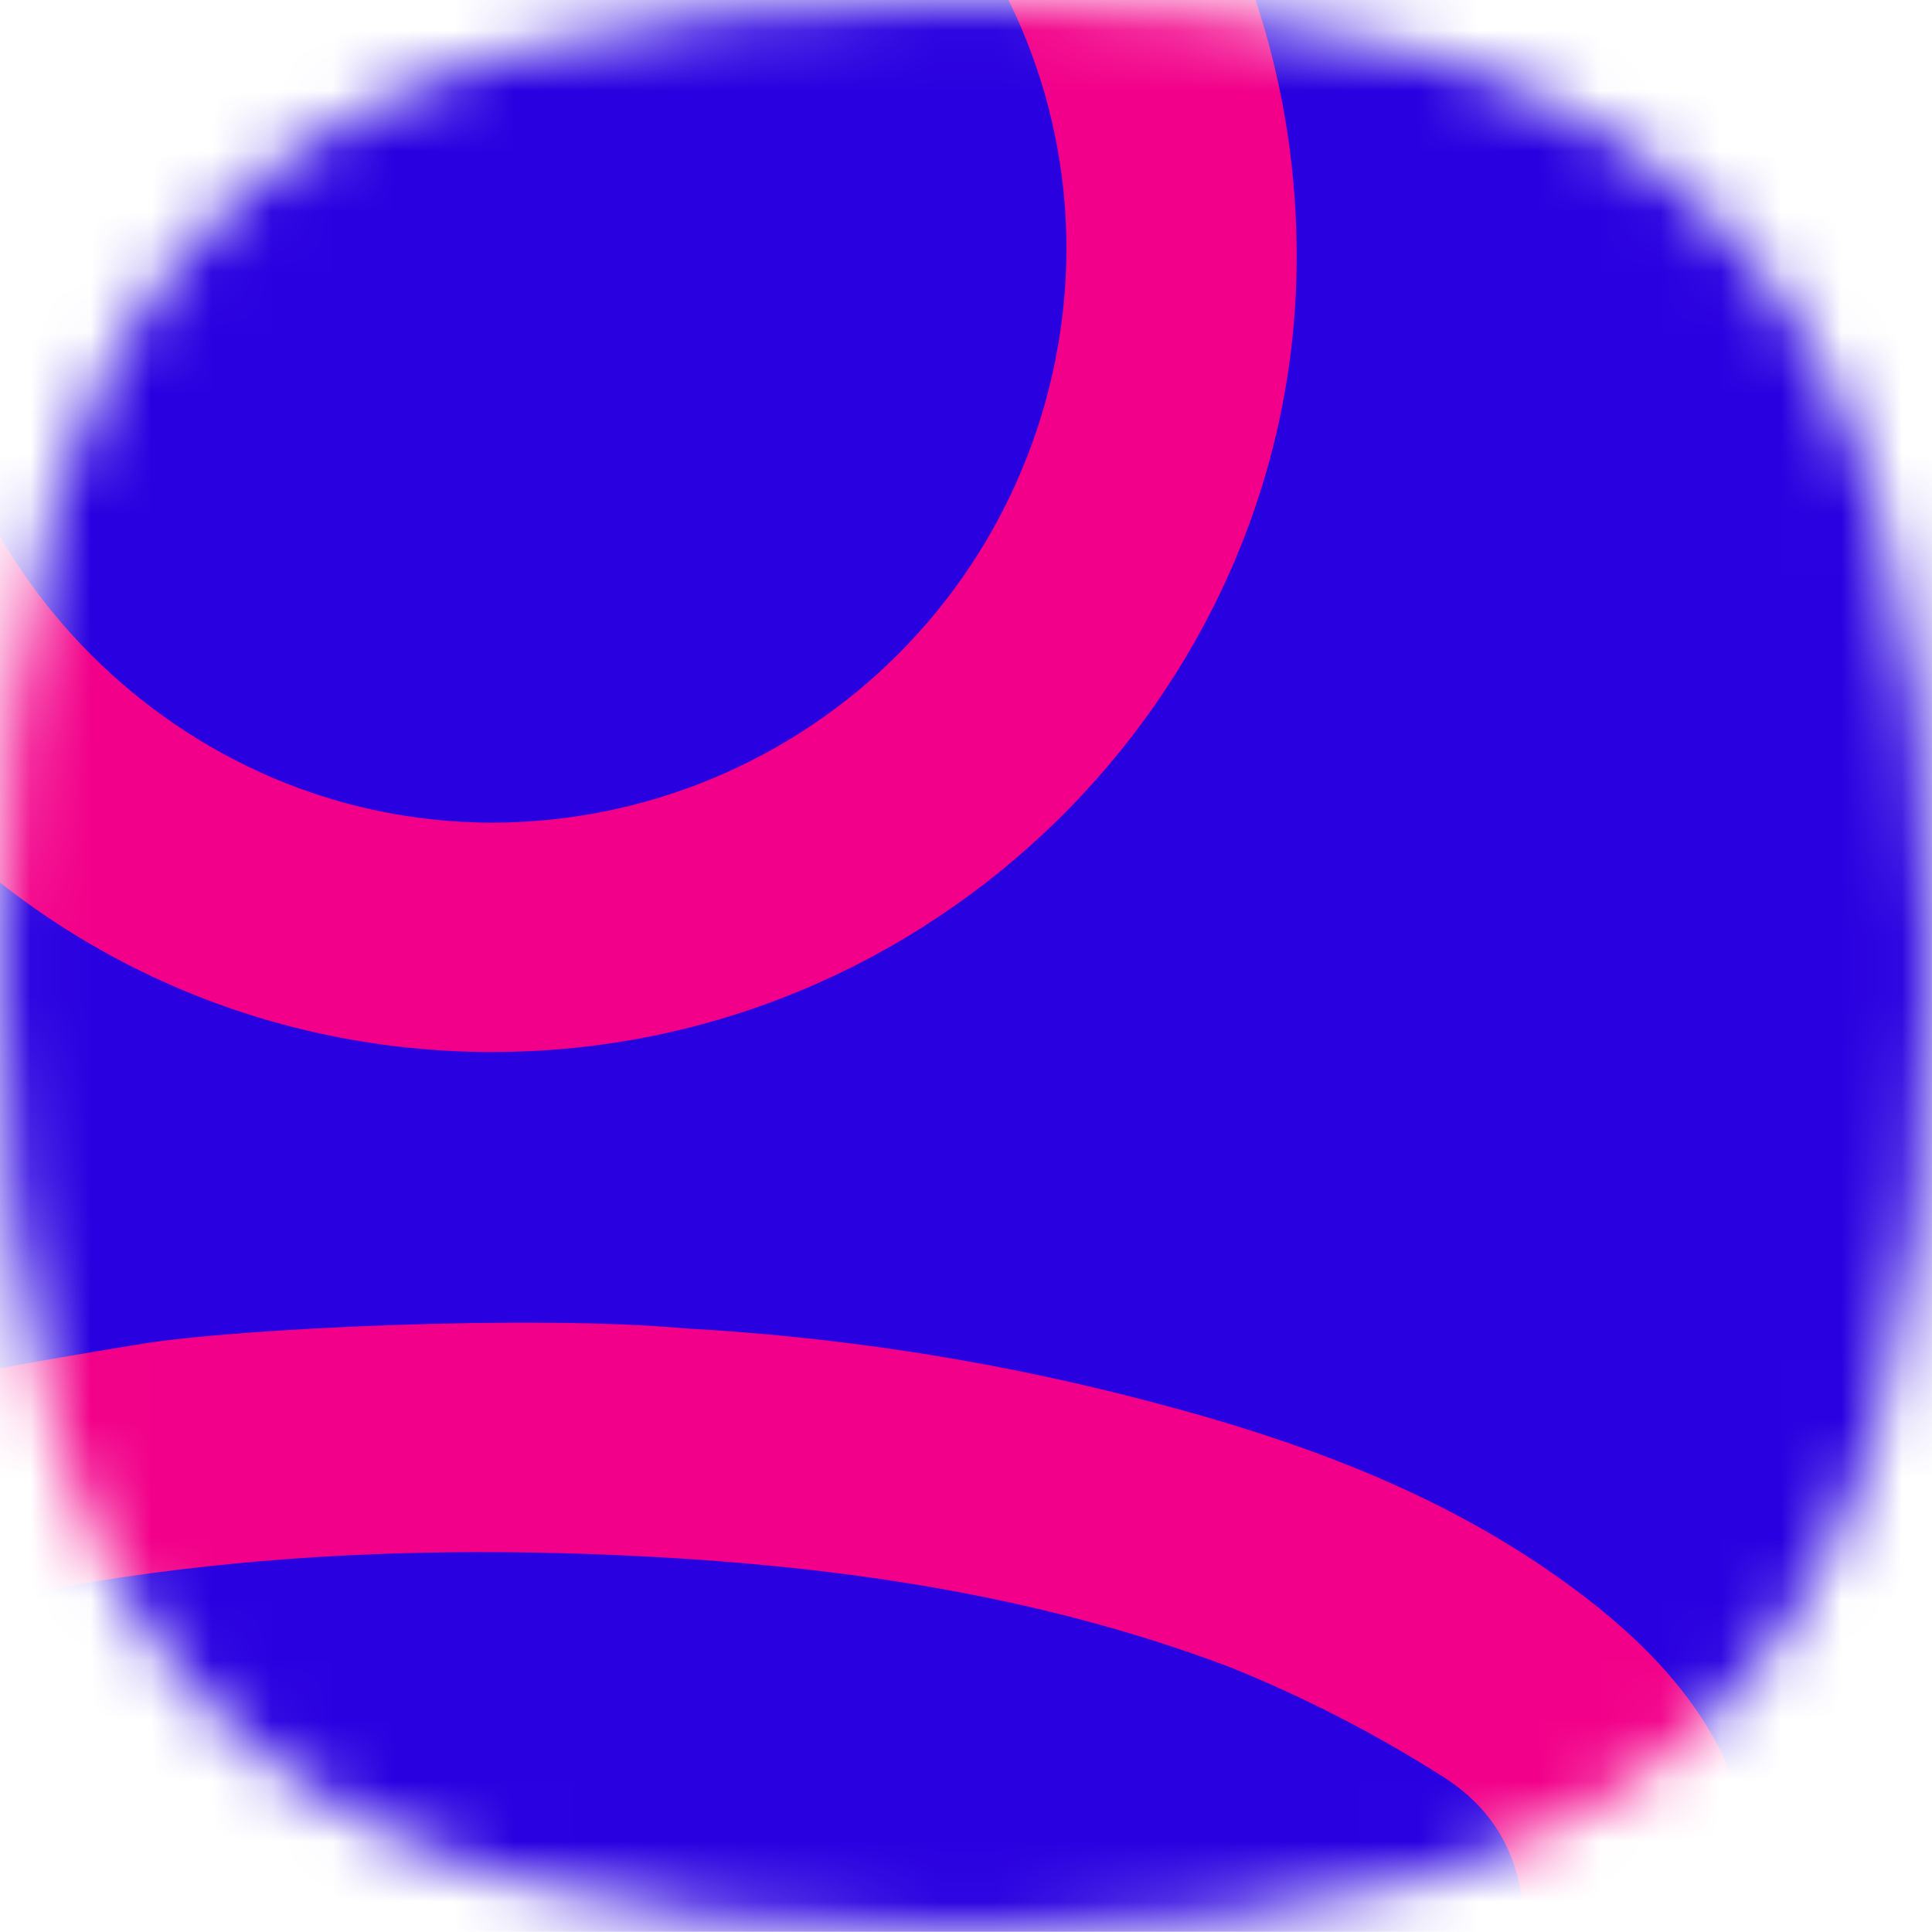 <svg width="32" height="32" viewBox="0 0 32 32" fill="none" xmlns="http://www.w3.org/2000/svg">
<g id="&#208;&#161;&#208;&#179;&#209;&#128;&#209;&#131;&#208;&#191;&#208;&#191;&#208;&#184;&#209;&#128;&#208;&#190;&#208;&#178;&#208;&#176;&#209;&#130;&#209;&#140; 113">
<g id="Clip path group">
<mask id="mask0_145_193" style="mask-type:luminance" maskUnits="userSpaceOnUse" x="0" y="0" width="32" height="32">
<g id="clip-path">
<path id="&#208;&#154;&#208;&#190;&#208;&#189;&#209;&#130;&#209;&#131;&#209;&#128; 246" d="M0 16C0 27.707 4.294 32 16 32C27.706 32 32 27.706 32 16C32 4.294 27.706 0 16 0C4.294 0 0 4.294 0 16Z" fill="white"/>
</g>
</mask>
<g mask="url(#mask0_145_193)">
<g id="&#208;&#161;&#208;&#179;&#209;&#128;&#209;&#131;&#208;&#191;&#208;&#191;&#208;&#184;&#209;&#128;&#208;&#190;&#208;&#178;&#208;&#176;&#209;&#130;&#209;&#140; 112">
<path id="&#208;&#159;&#209;&#128;&#209;&#143;&#208;&#188;&#208;&#190;&#209;&#131;&#208;&#179;&#208;&#190;&#208;&#187;&#209;&#140;&#208;&#189;&#208;&#184;&#208;&#186; 108" d="M32.004 -0.004H-0.012V31.996H32.004V-0.004Z" fill="#2900E0"/>
<path id="&#208;&#154;&#208;&#190;&#208;&#189;&#209;&#130;&#209;&#131;&#209;&#128; 244" d="M26.147 26.373C23.885 24.667 21.262 23.764 18.551 23.087C16.197 22.5 13.793 22.138 11.371 22.004C8.79 21.769 3.886 22.006 2.351 22.258C-0.752 22.767 -3.825 23.311 -6.705 24.613C-9.428 25.843 -11.864 27.387 -12.676 30.552V33.161C-12.479 34.242 -12.332 35.336 -12.074 36.402C-11.193 40.069 -9.312 43.42 -6.642 46.083C-5.839 46.896 -4.656 46.932 -3.884 46.189C-3.11 45.443 -3.094 44.258 -3.898 43.435C-6.369 40.909 -7.962 37.926 -8.587 34.447C-8.74 33.595 -8.779 32.722 -8.875 31.86C-8.96 31.09 -8.658 30.476 -8.125 29.949C-6.973 28.809 -5.542 28.14 -4.05 27.614C0.574 25.983 5.36 25.544 10.229 25.758C13.694 25.91 17.108 26.379 20.363 27.61C21.568 28.095 22.726 28.687 23.823 29.379C24.972 30.073 25.347 31.124 25.224 32.514C24.842 36.822 23.178 40.492 20.143 43.563C19.964 43.736 19.822 43.943 19.725 44.172C19.628 44.401 19.578 44.647 19.578 44.895C19.578 45.144 19.627 45.39 19.724 45.619C19.821 45.848 19.963 46.055 20.142 46.228C20.317 46.411 20.527 46.556 20.759 46.656C20.992 46.756 21.242 46.807 21.495 46.808C21.748 46.809 21.999 46.758 22.232 46.66C22.465 46.561 22.676 46.417 22.852 46.235C25.909 43.207 27.881 39.579 28.67 35.346C28.88 34.102 29.002 32.844 29.035 31.582C29.136 29.276 27.873 27.674 26.148 26.373H26.147Z" fill="#F20089"/>
<path id="&#208;&#154;&#208;&#190;&#208;&#189;&#209;&#130;&#209;&#131;&#209;&#128; 245" d="M8.148 17.424C15.416 17.433 21.386 11.545 21.476 4.418C21.57 -3.009 15.671 -9.053 8.341 -9.145C0.886 -9.237 -5.074 -3.151 -5.088 3.985C-5.103 11.463 0.765 17.416 8.148 17.425M8.127 -5.342C13.35 -5.356 17.663 -1.079 17.664 4.115C17.66 6.631 16.662 9.044 14.886 10.826C13.109 12.608 10.7 13.614 8.184 13.626C2.994 13.641 -1.287 9.346 -1.296 4.115C-1.305 -1.016 2.992 -5.328 8.126 -5.341L8.127 -5.342Z" fill="#F20089"/>
</g>
</g>
</g>
</g>
</svg>
